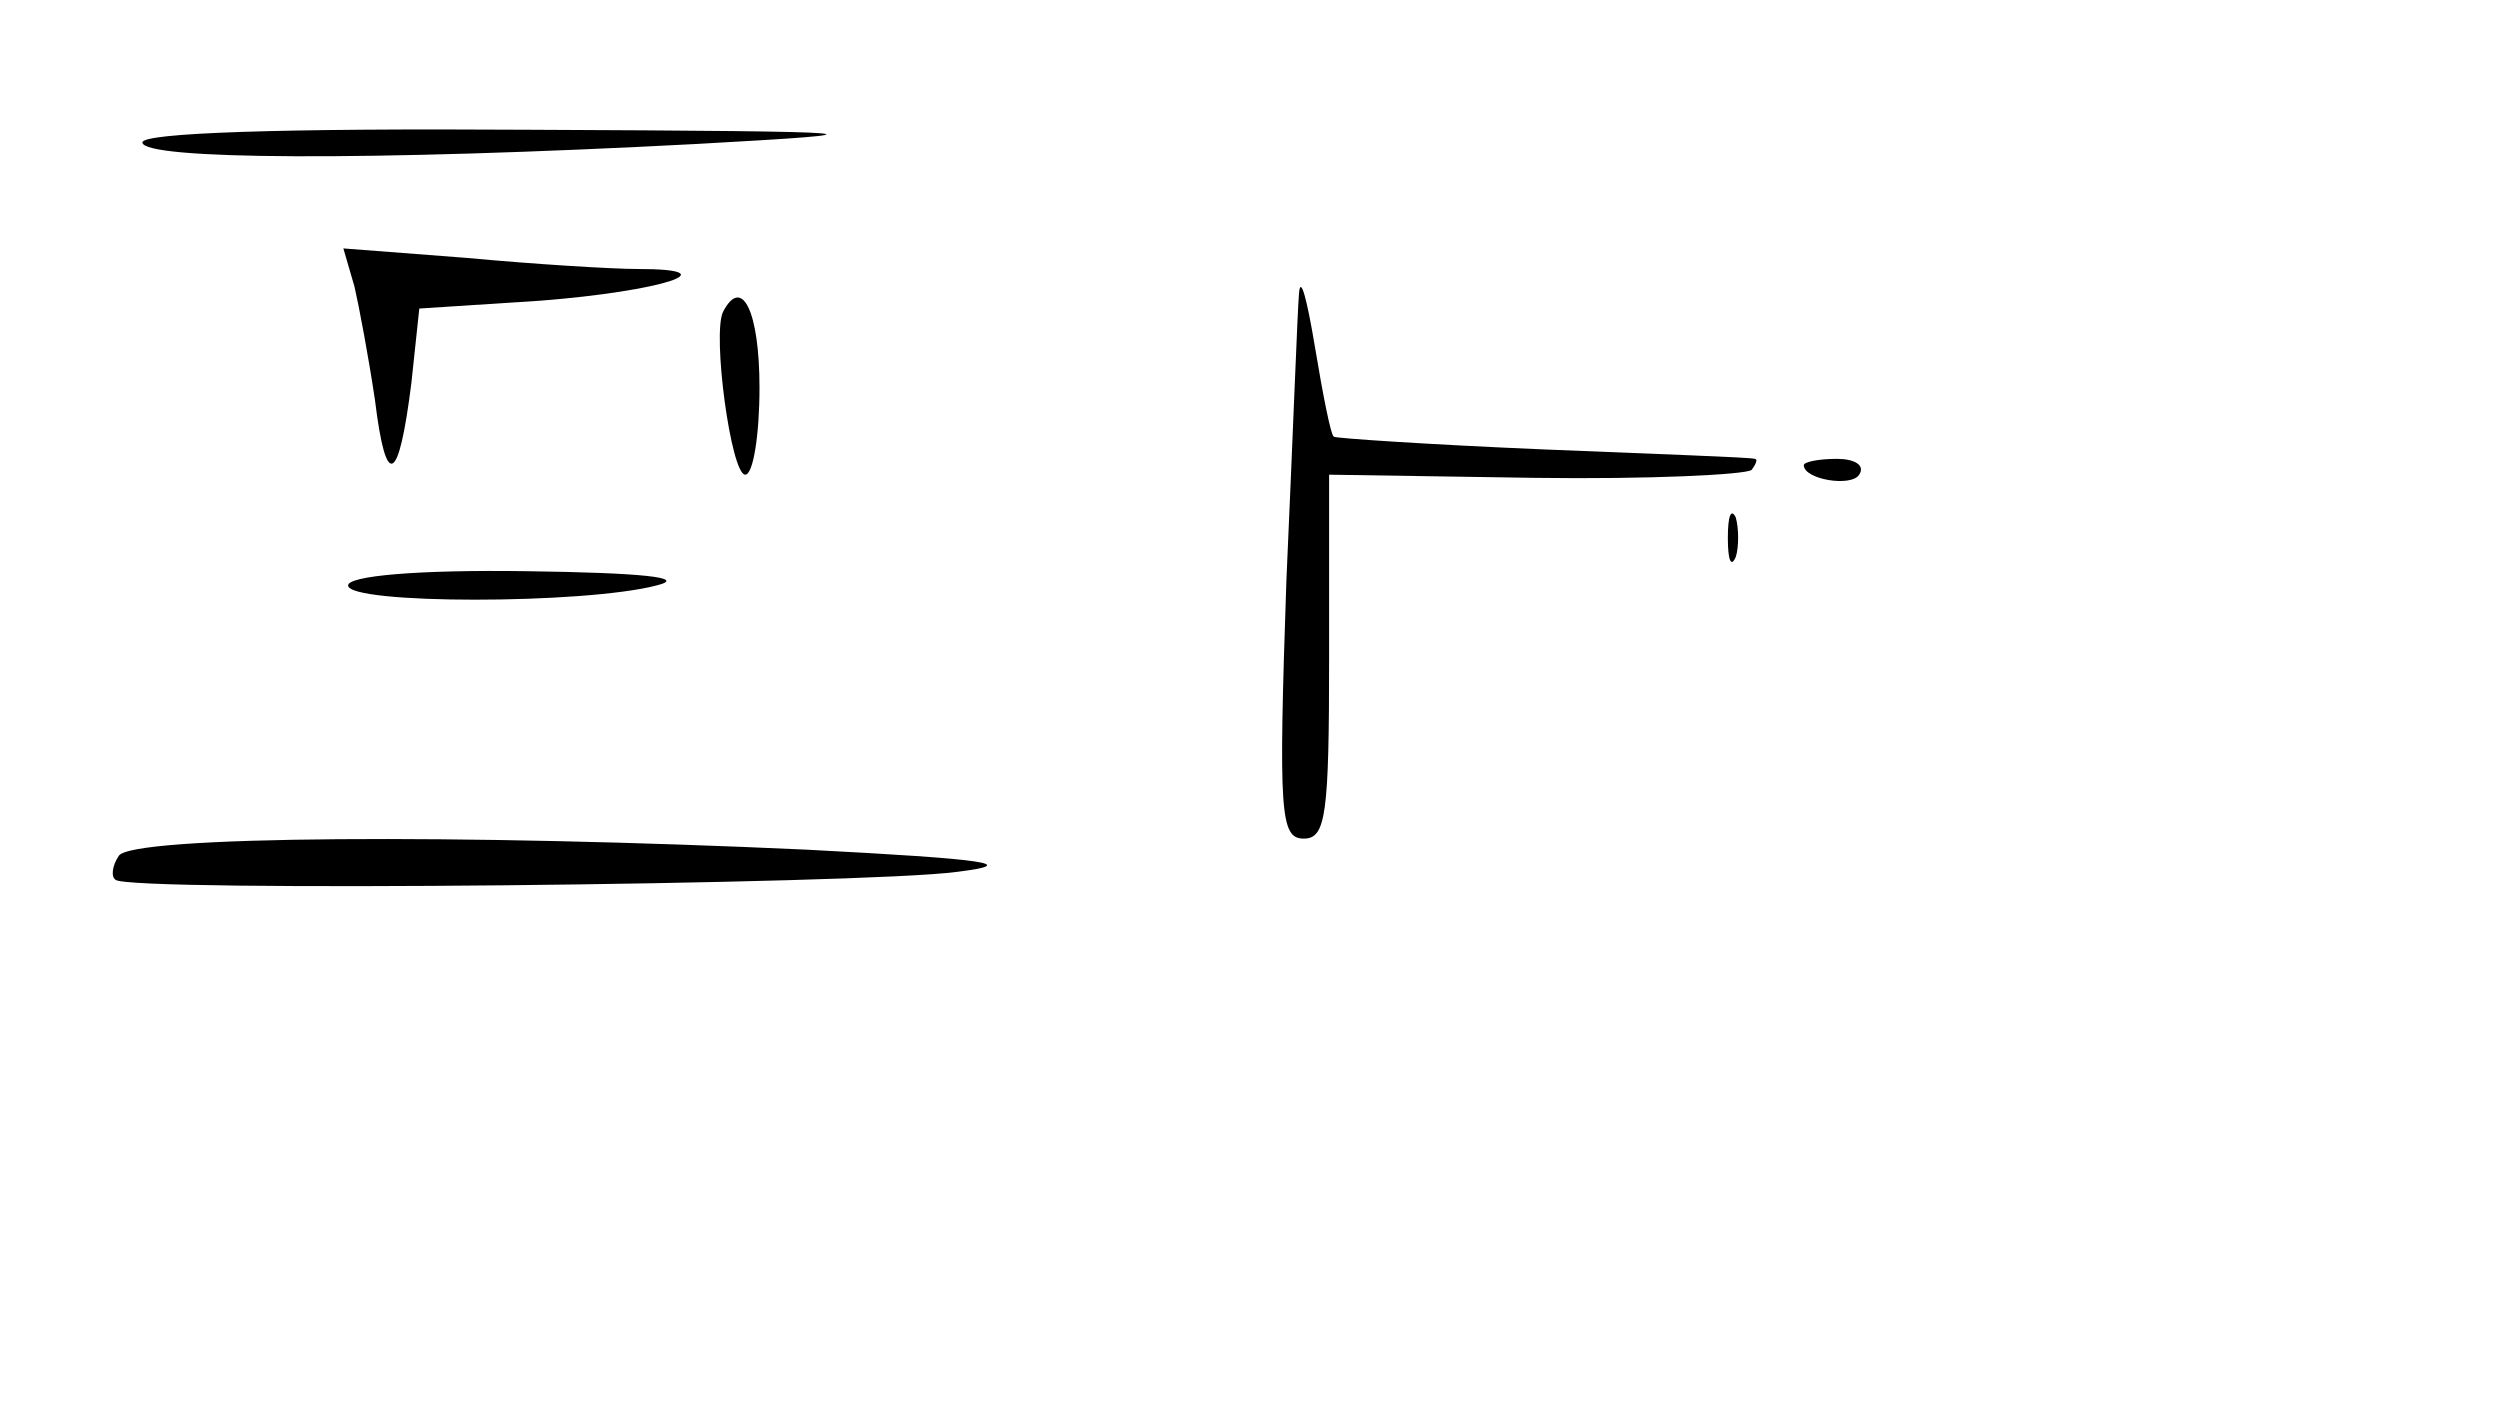 <?xml version="1.0" standalone="no"?>
<!DOCTYPE svg PUBLIC "-//W3C//DTD SVG 20010904//EN"
 "http://www.w3.org/TR/2001/REC-SVG-20010904/DTD/svg10.dtd">
<svg version="1.0" xmlns="http://www.w3.org/2000/svg"
 width="158pt" height="89pt" viewBox="0 0 158 89"
 preserveAspectRatio="xMidYMid meet">
<g transform="translate(0,89) scale(0.1,-0.1)"
fill="#000000" stroke="none">
<path d="M90 800 c0 -11 141 -12 350 -1 126 7 120 8 -107 9 -157 1 -243 -2
-243 -8z"/>
<path d="M224 709 c3 -13 9 -45 13 -72 7 -57 15 -53 23 11 l5 47 77 5 c76 6
120 20 61 20 -16 0 -65 3 -108 7 l-78 6 7 -24z"/>
<path d="M821 705 c-1 -11 -4 -93 -8 -182 -5 -147 -4 -163 11 -163 14 0 16 15
16 115 l0 115 130 -2 c72 -1 133 2 137 5 3 4 4 7 2 7 -2 1 -62 3 -134 6 -71 3
-131 7 -132 8 -2 1 -7 27 -12 57 -5 30 -9 45 -10 34z"/>
<path d="M457 693 c-7 -14 5 -103 14 -103 5 0 9 25 9 55 0 48 -11 71 -23 48z"/>
<path d="M1140 596 c0 -9 30 -14 35 -6 4 6 -3 10 -14 10 -12 0 -21 -2 -21 -4z"/>
<path d="M1092 550 c0 -14 2 -19 5 -12 2 6 2 18 0 25 -3 6 -5 1 -5 -13z"/>
<path d="M220 520 c0 -12 149 -12 195 0 20 5 -9 8 -82 9 -70 1 -113 -3 -113
-9z"/>
<path d="M75 349 c-4 -6 -5 -13 -2 -15 7 -8 473 -3 532 5 40 5 20 8 -95 14
-217 10 -428 9 -435 -4z"/>
</g>
</svg>
